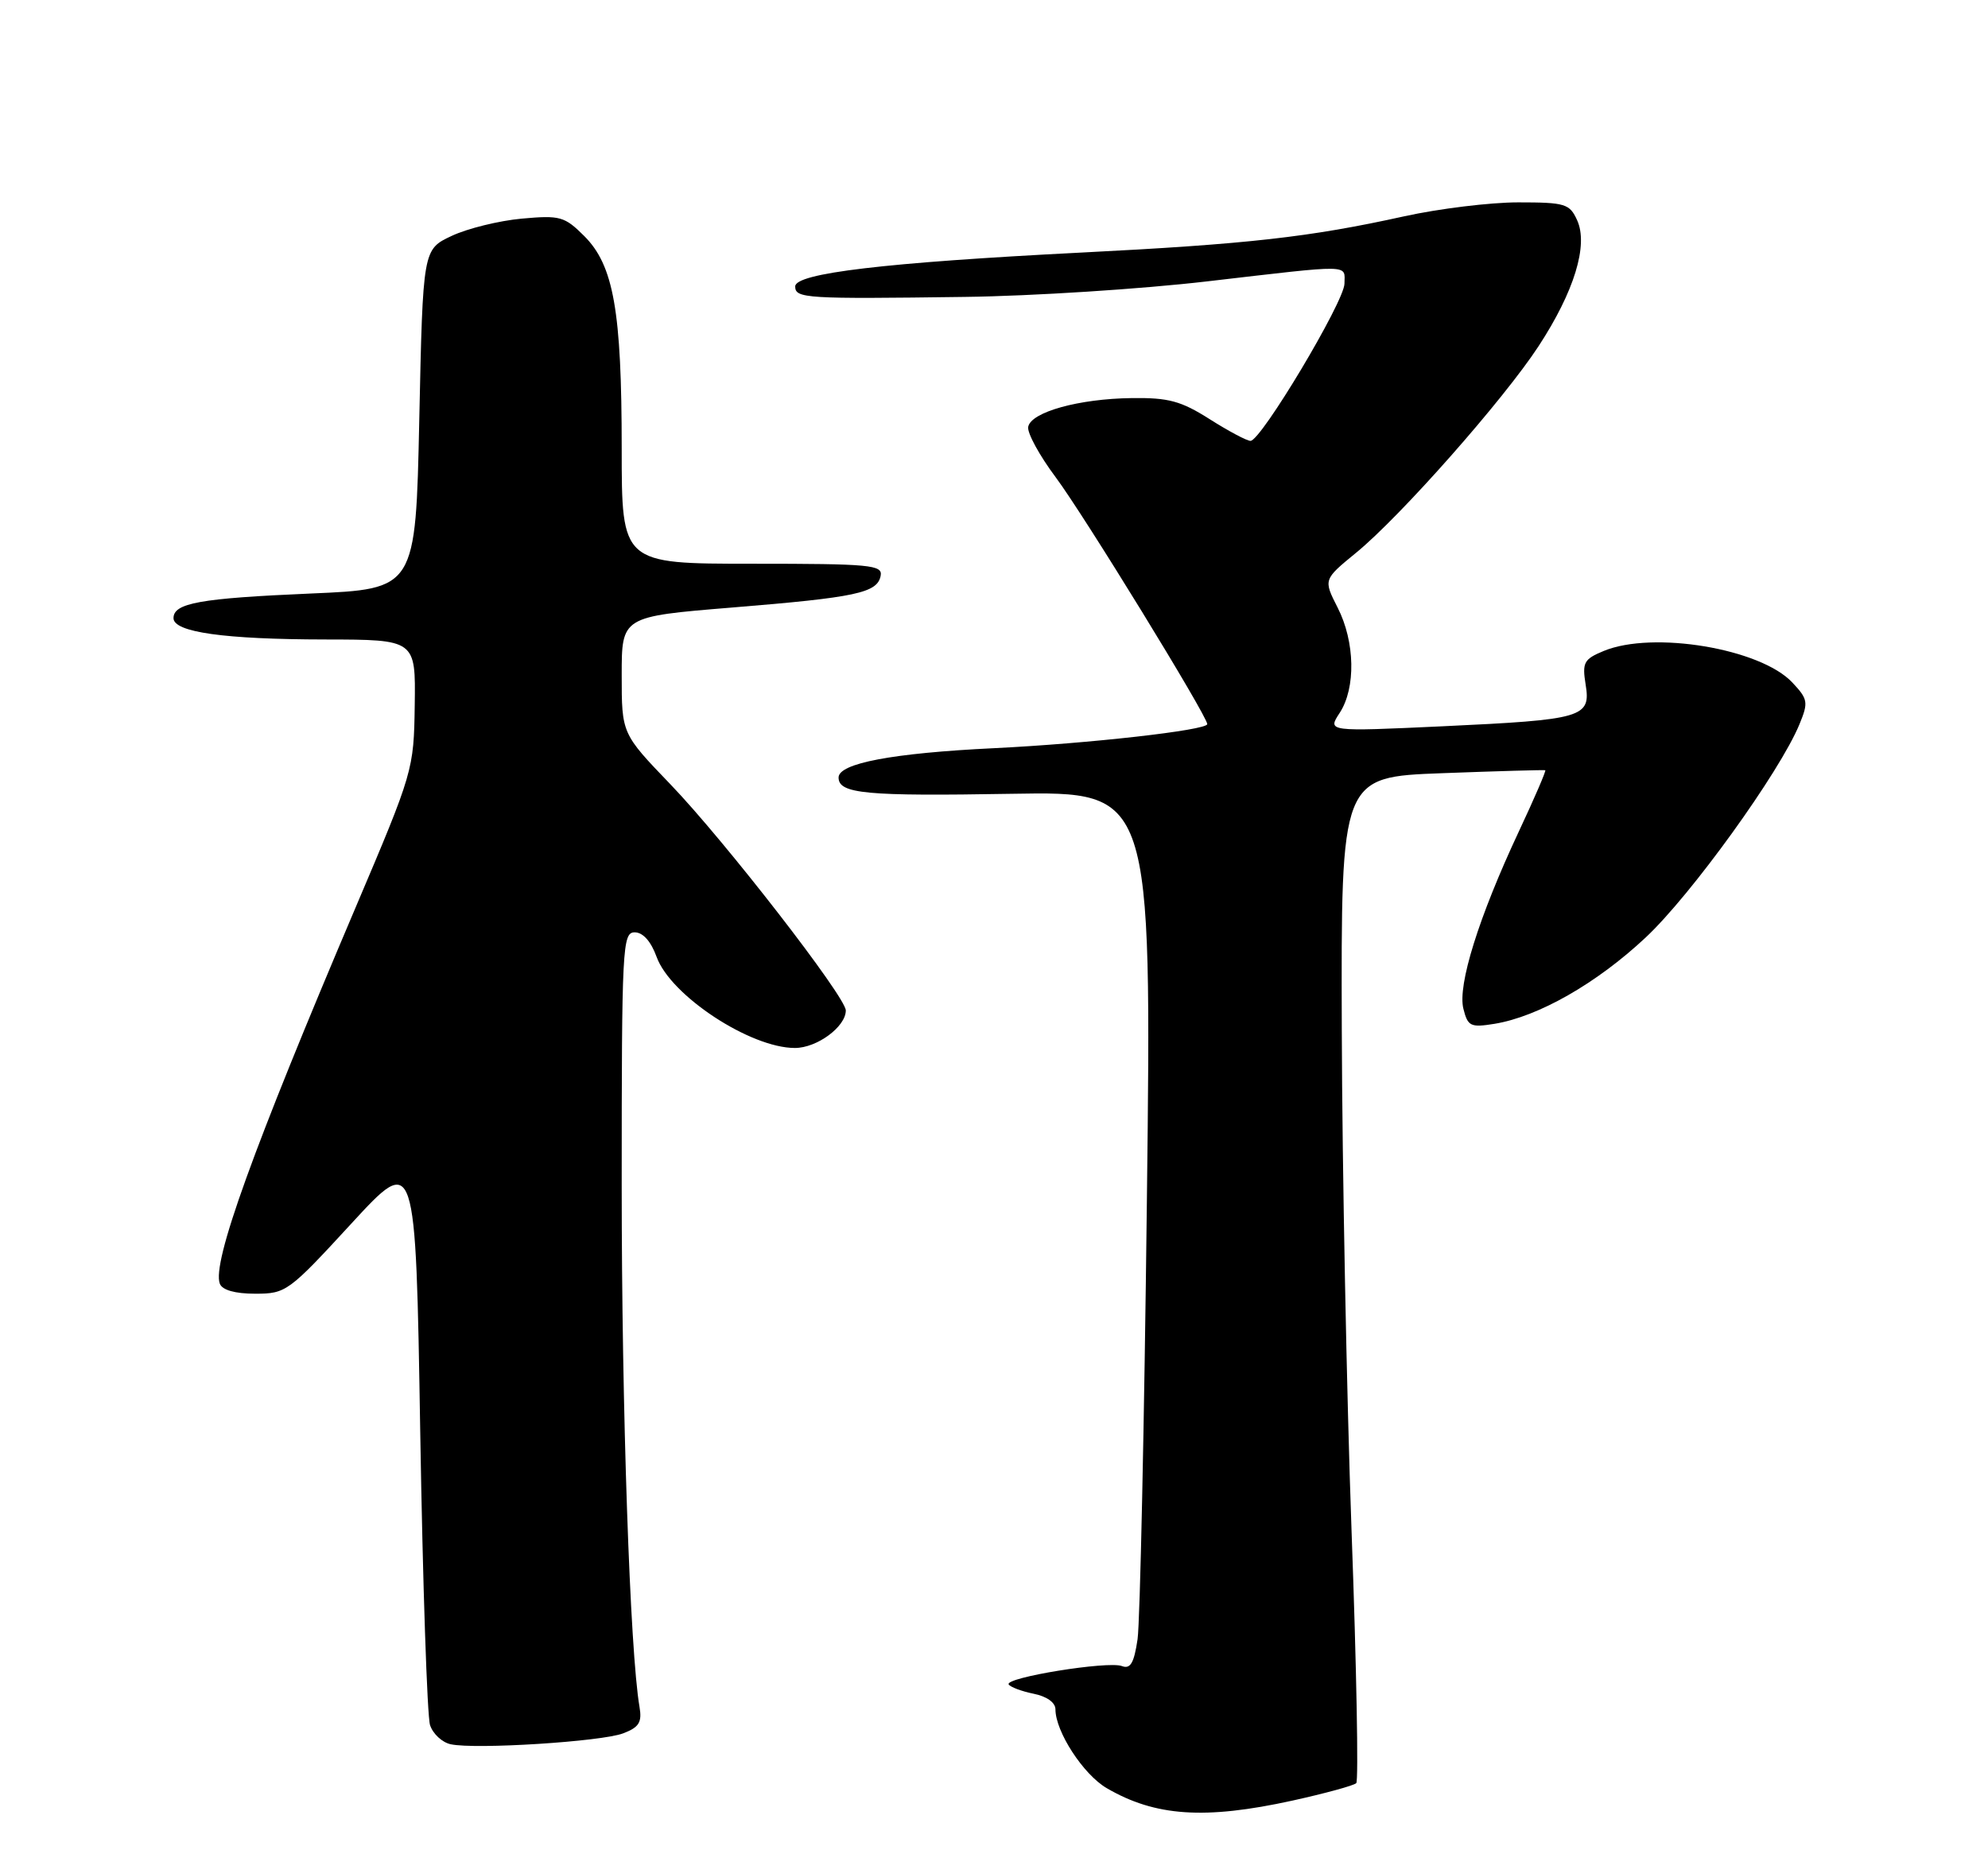 <?xml version="1.0" encoding="UTF-8" standalone="no"?>
<!DOCTYPE svg PUBLIC "-//W3C//DTD SVG 1.1//EN" "http://www.w3.org/Graphics/SVG/1.1/DTD/svg11.dtd" >
<svg xmlns="http://www.w3.org/2000/svg" xmlns:xlink="http://www.w3.org/1999/xlink" version="1.1" viewBox="0 0 275 256">
 <g >
 <path fill="currentColor"
d=" M 178.76 249.14 C 183.30 248.14 187.28 247.05 187.61 246.72 C 187.94 246.40 187.65 230.69 186.96 211.81 C 186.28 192.94 185.67 161.75 185.61 142.50 C 185.50 107.50 185.50 107.50 199.50 106.98 C 207.20 106.69 213.62 106.51 213.76 106.57 C 213.90 106.63 212.25 110.47 210.08 115.09 C 204.55 126.90 201.61 136.31 202.43 139.57 C 203.04 142.01 203.42 142.19 206.72 141.66 C 212.79 140.67 220.85 136.08 227.64 129.72 C 233.94 123.83 246.20 106.82 248.92 100.21 C 250.17 97.17 250.10 96.74 247.93 94.43 C 243.52 89.73 228.64 87.25 221.84 90.07 C 219.10 91.20 218.85 91.67 219.34 94.71 C 220.08 99.27 219.02 99.58 199.56 100.49 C 183.62 101.23 183.62 101.23 185.31 98.65 C 187.57 95.20 187.45 88.80 185.03 84.06 C 183.06 80.19 183.06 80.19 187.59 76.48 C 193.75 71.44 207.99 55.30 212.83 47.90 C 217.77 40.34 219.74 33.91 218.16 30.46 C 217.13 28.19 216.51 28.00 210.01 28.00 C 206.14 28.00 199.05 28.87 194.24 29.93 C 181.15 32.82 172.61 33.78 149.50 34.95 C 122.41 36.33 110.00 37.80 110.00 39.63 C 110.00 41.29 111.43 41.38 133.50 41.08 C 142.85 40.96 157.93 39.99 167.00 38.93 C 187.30 36.57 186.00 36.55 185.98 39.25 C 185.96 41.73 174.44 61.00 172.98 61.00 C 172.48 61.00 169.94 59.65 167.34 58.00 C 163.37 55.48 161.64 55.01 156.55 55.08 C 149.25 55.17 142.62 57.01 142.23 59.06 C 142.07 59.88 143.78 63.02 146.03 66.03 C 149.89 71.19 167.00 99.07 167.00 100.19 C 167.00 101.03 150.53 102.89 137.50 103.52 C 123.45 104.20 116.00 105.61 116.00 107.58 C 116.00 109.83 119.74 110.18 140.04 109.83 C 159.32 109.50 159.32 109.50 158.65 166.00 C 158.29 197.07 157.70 224.44 157.36 226.80 C 156.87 230.12 156.37 230.97 155.19 230.52 C 153.28 229.79 138.95 232.11 139.53 233.06 C 139.77 233.43 141.32 234.01 142.98 234.35 C 144.80 234.71 146.00 235.57 146.00 236.51 C 146.00 239.59 149.86 245.53 153.09 247.41 C 159.80 251.33 166.68 251.79 178.76 249.14 Z  M 86.20 239.83 C 88.41 238.99 88.83 238.30 88.46 236.15 C 87.14 228.45 86.00 195.00 86.00 164.04 C 86.00 130.97 86.10 129.00 87.80 129.00 C 88.94 129.00 90.05 130.25 90.83 132.40 C 92.76 137.75 103.78 145.00 109.96 145.00 C 113.01 145.00 117.00 142.06 117.00 139.81 C 117.00 137.94 100.23 116.31 92.75 108.53 C 86.00 101.51 86.00 101.51 86.00 93.41 C 86.00 85.31 86.00 85.31 101.25 84.06 C 118.46 82.66 121.36 82.04 121.82 79.67 C 122.12 78.16 120.41 78.00 104.07 78.00 C 86.00 78.00 86.00 78.00 86.00 62.05 C 86.00 43.04 84.89 36.73 80.82 32.66 C 78.09 29.94 77.48 29.77 72.17 30.25 C 69.03 30.54 64.67 31.61 62.48 32.64 C 58.50 34.51 58.50 34.51 58.00 58.01 C 57.50 81.50 57.50 81.50 43.00 82.12 C 27.64 82.78 24.00 83.44 24.00 85.53 C 24.00 87.47 31.02 88.46 45.00 88.48 C 57.50 88.50 57.50 88.50 57.37 97.56 C 57.24 106.53 57.17 106.78 49.19 125.56 C 34.98 158.98 29.30 174.73 30.41 177.62 C 30.75 178.50 32.51 179.00 35.31 179.00 C 39.56 179.00 39.93 178.73 48.59 169.31 C 57.50 159.62 57.50 159.62 58.13 198.06 C 58.48 219.20 59.09 237.49 59.49 238.69 C 59.88 239.90 61.17 241.09 62.35 241.34 C 65.78 242.08 83.24 240.97 86.20 239.83 Z "/>
</g>
</svg>